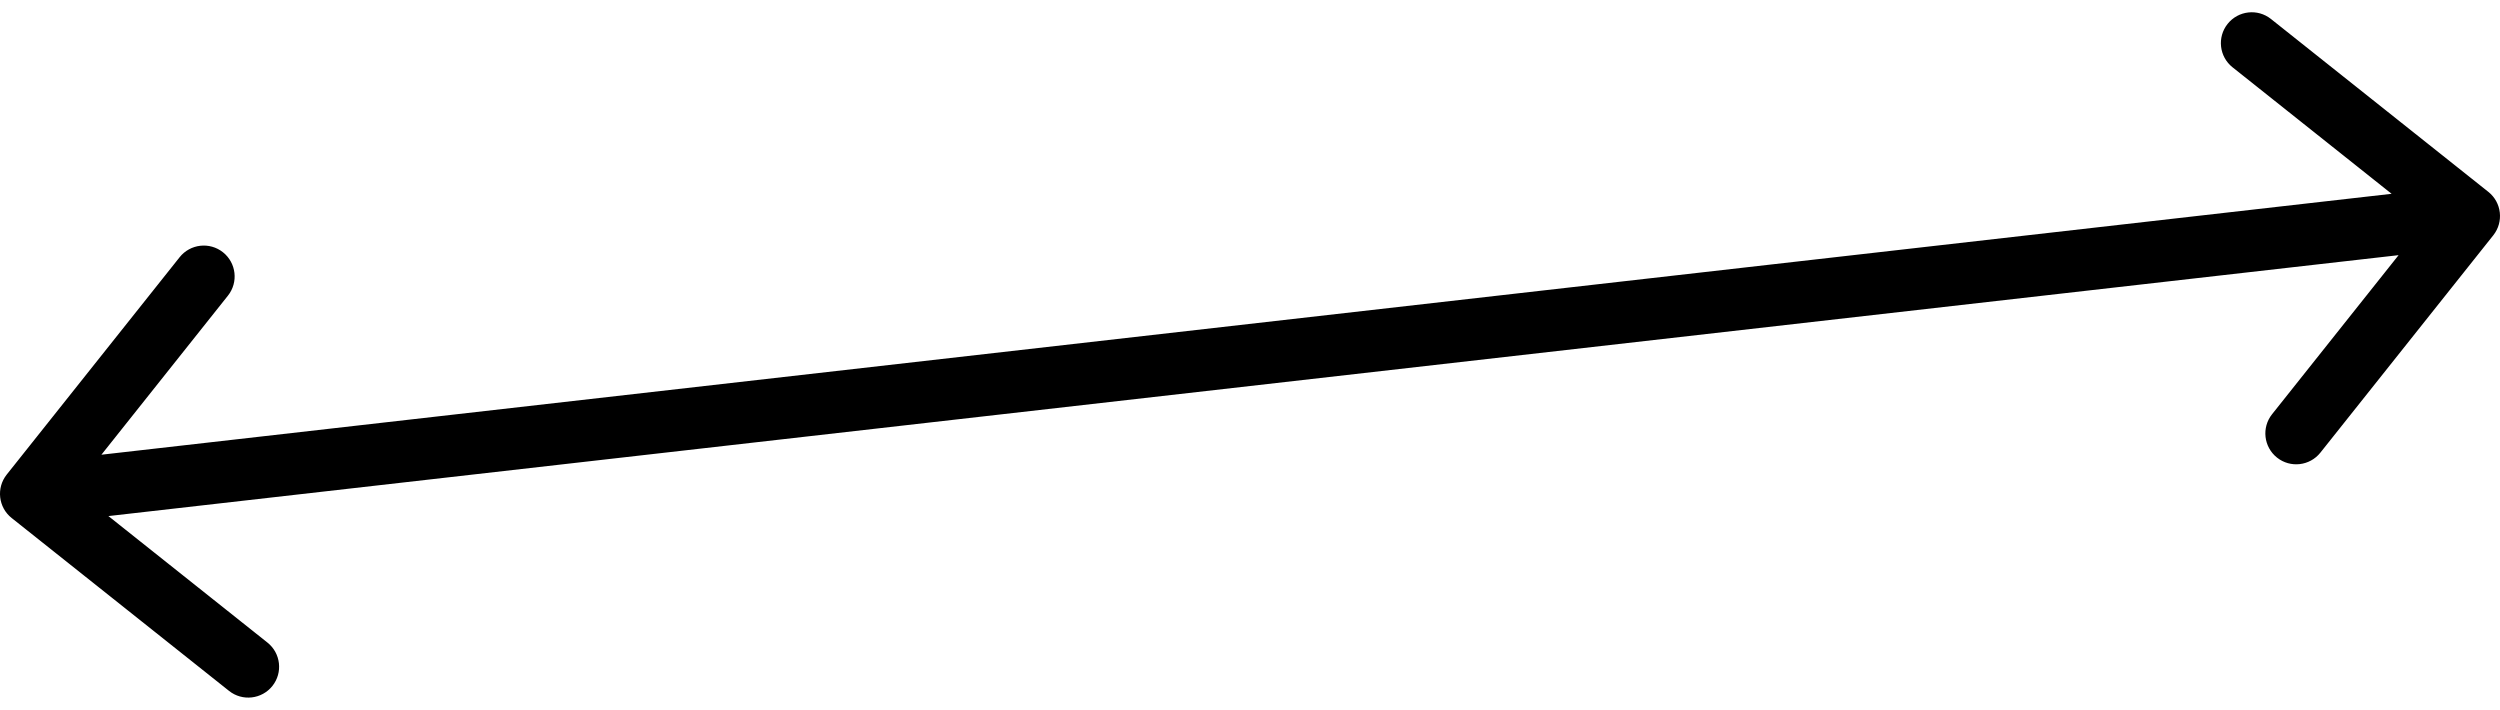 <svg width="81" height="23" viewBox="0 0 81 23" fill="none" xmlns="http://www.w3.org/2000/svg">
<path d="M80.783 7.623C81.126 7.19 81.055 6.561 80.623 6.217L73.579 0.615C73.147 0.271 72.518 0.343 72.174 0.775C71.83 1.207 71.902 1.836 72.334 2.18L78.595 7.16L73.615 13.421C73.271 13.853 73.343 14.482 73.775 14.826C74.207 15.17 74.836 15.098 75.18 14.666L80.783 7.623ZM0.217 15.377C-0.126 15.81 -0.055 16.439 0.377 16.783L7.421 22.385C7.853 22.729 8.482 22.657 8.826 22.225C9.17 21.793 9.098 21.164 8.666 20.82L2.405 15.84L7.385 9.579C7.729 9.147 7.657 8.518 7.225 8.174C6.793 7.83 6.164 7.902 5.82 8.334L0.217 15.377ZM80 7L79.887 6.006L0.887 15.006L1 16L1.113 16.994L80.113 7.994L80 7Z" fill="black"/>
</svg>
